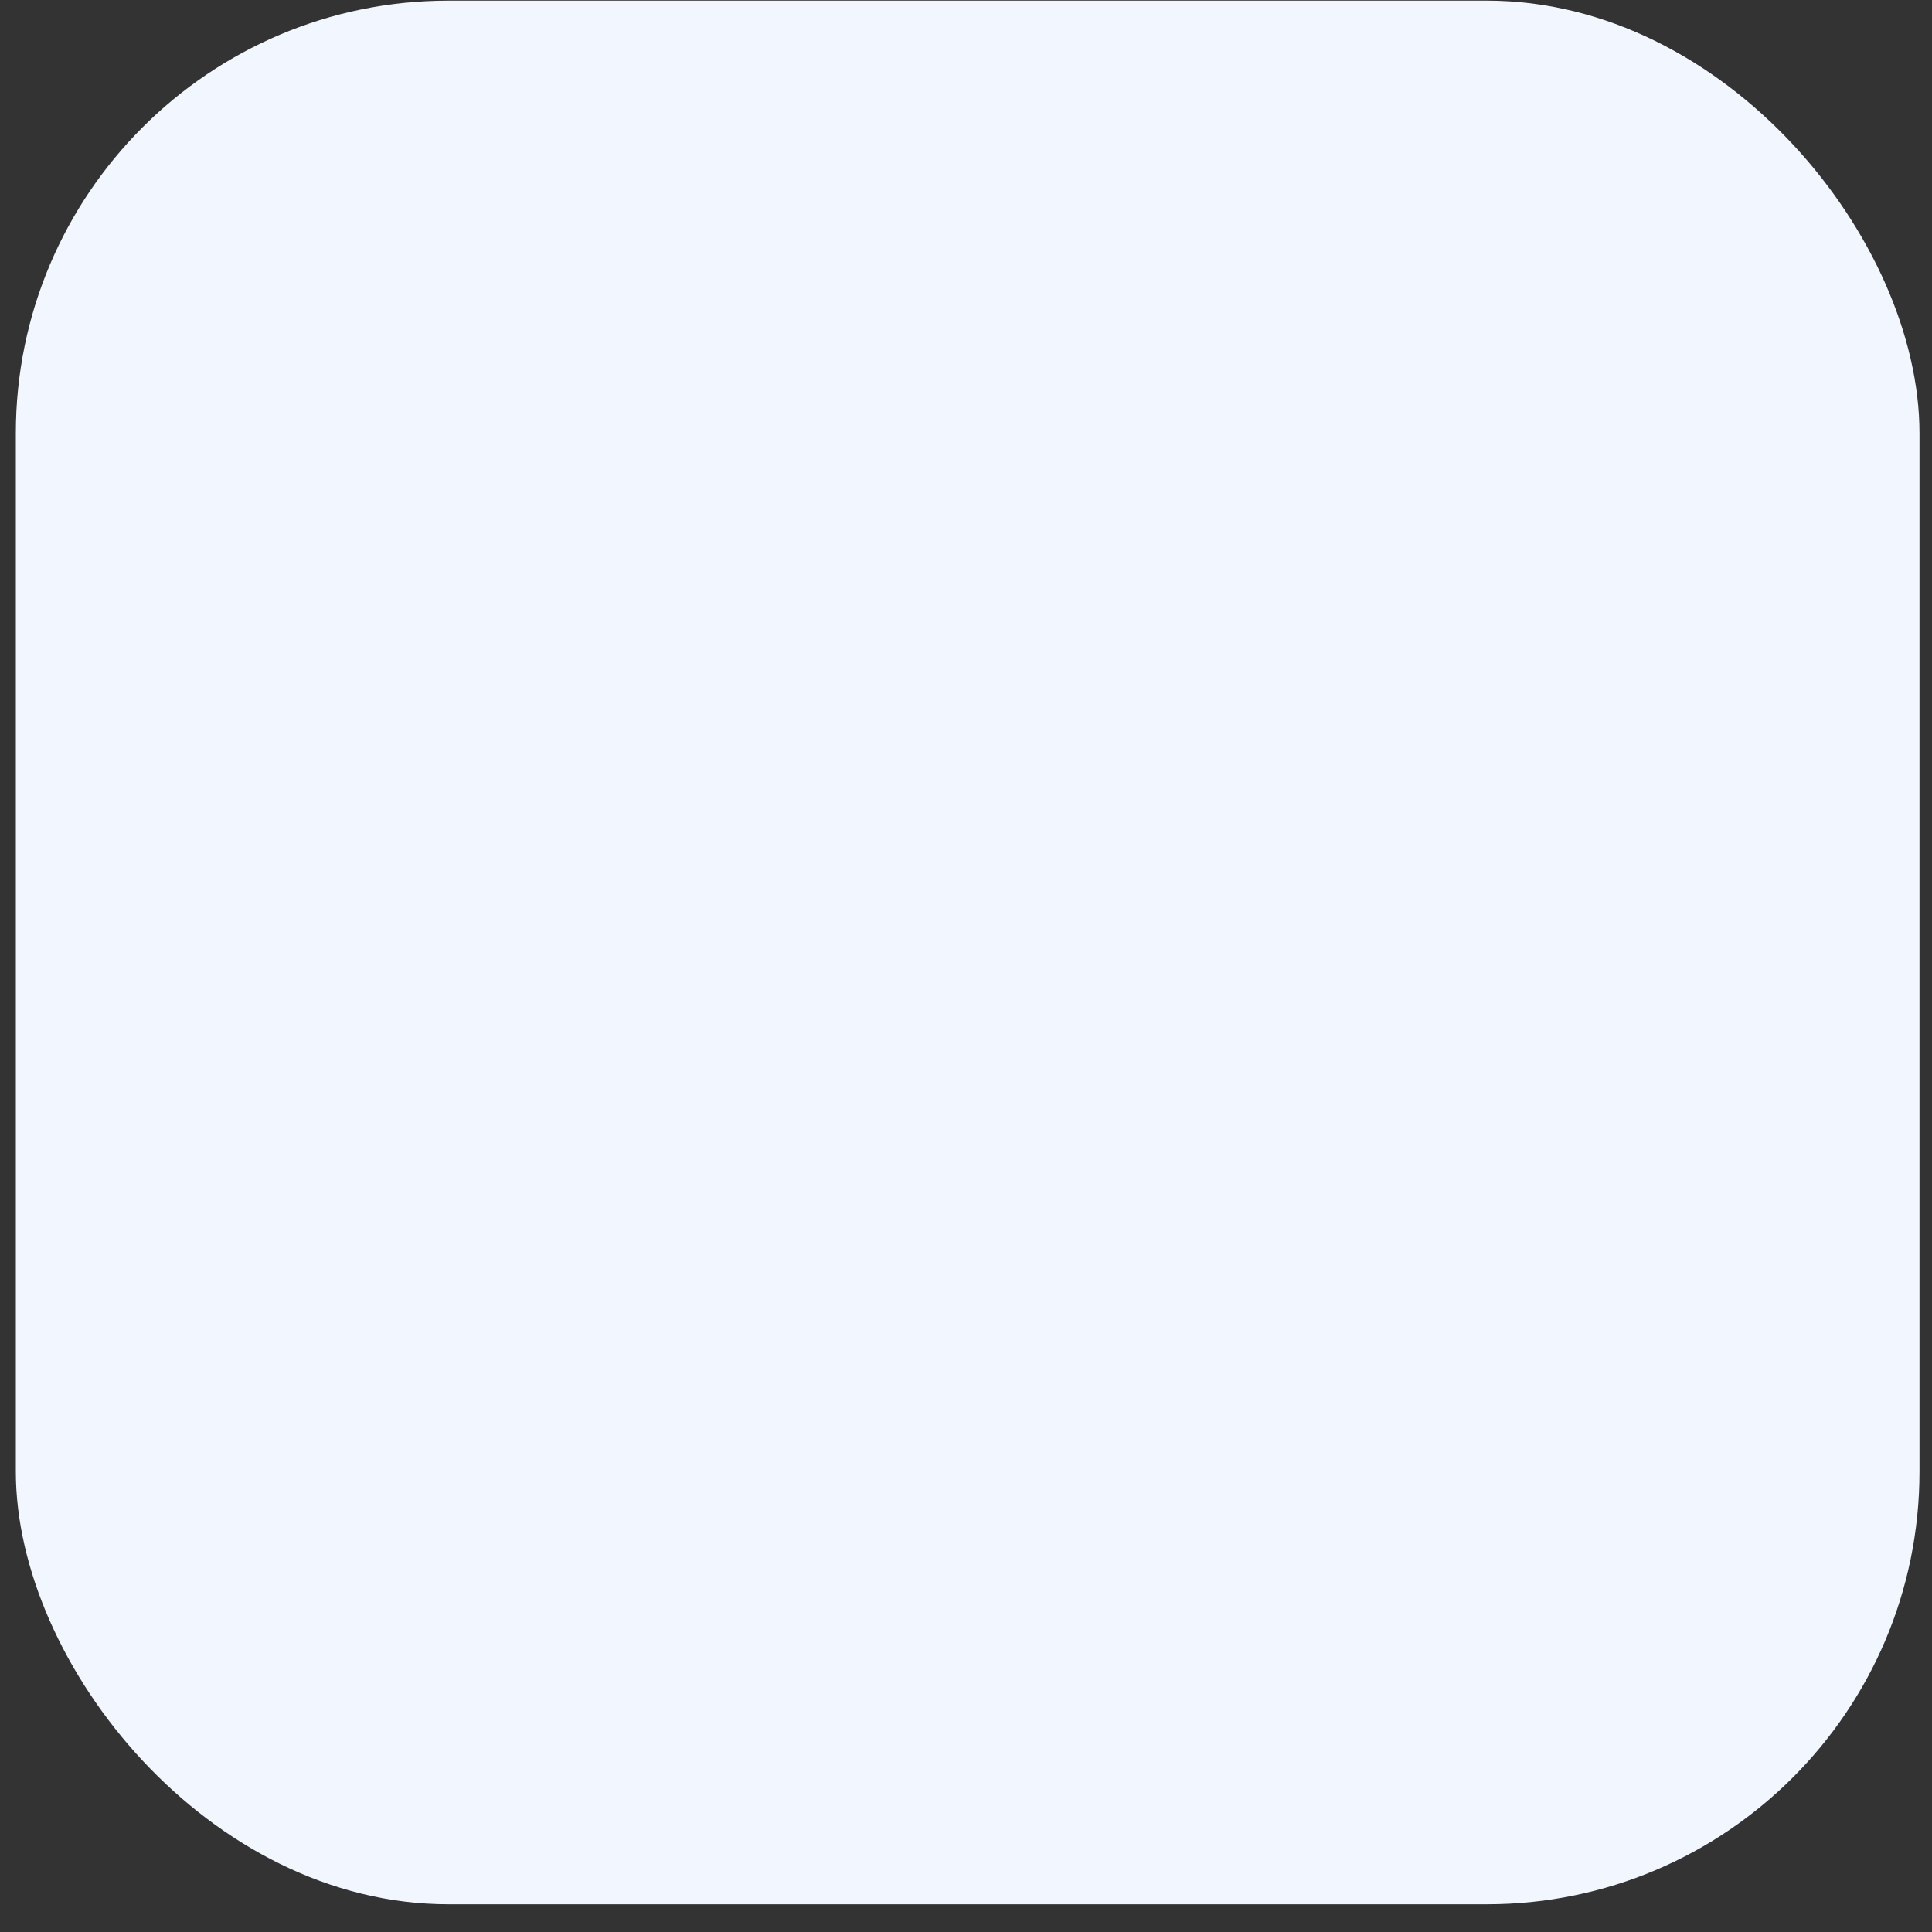 <svg width="40" height="40" viewBox="0 0 40 40" fill="none" xmlns="http://www.w3.org/2000/svg">
<rect x="0" y="0" width="40" height="40" fill="#333333" stroke="none"/>
<rect x="0.328" y="0.013" width="39.413" height="39.413" rx="8.957" fill="#F2F6FF"/>
</svg>
